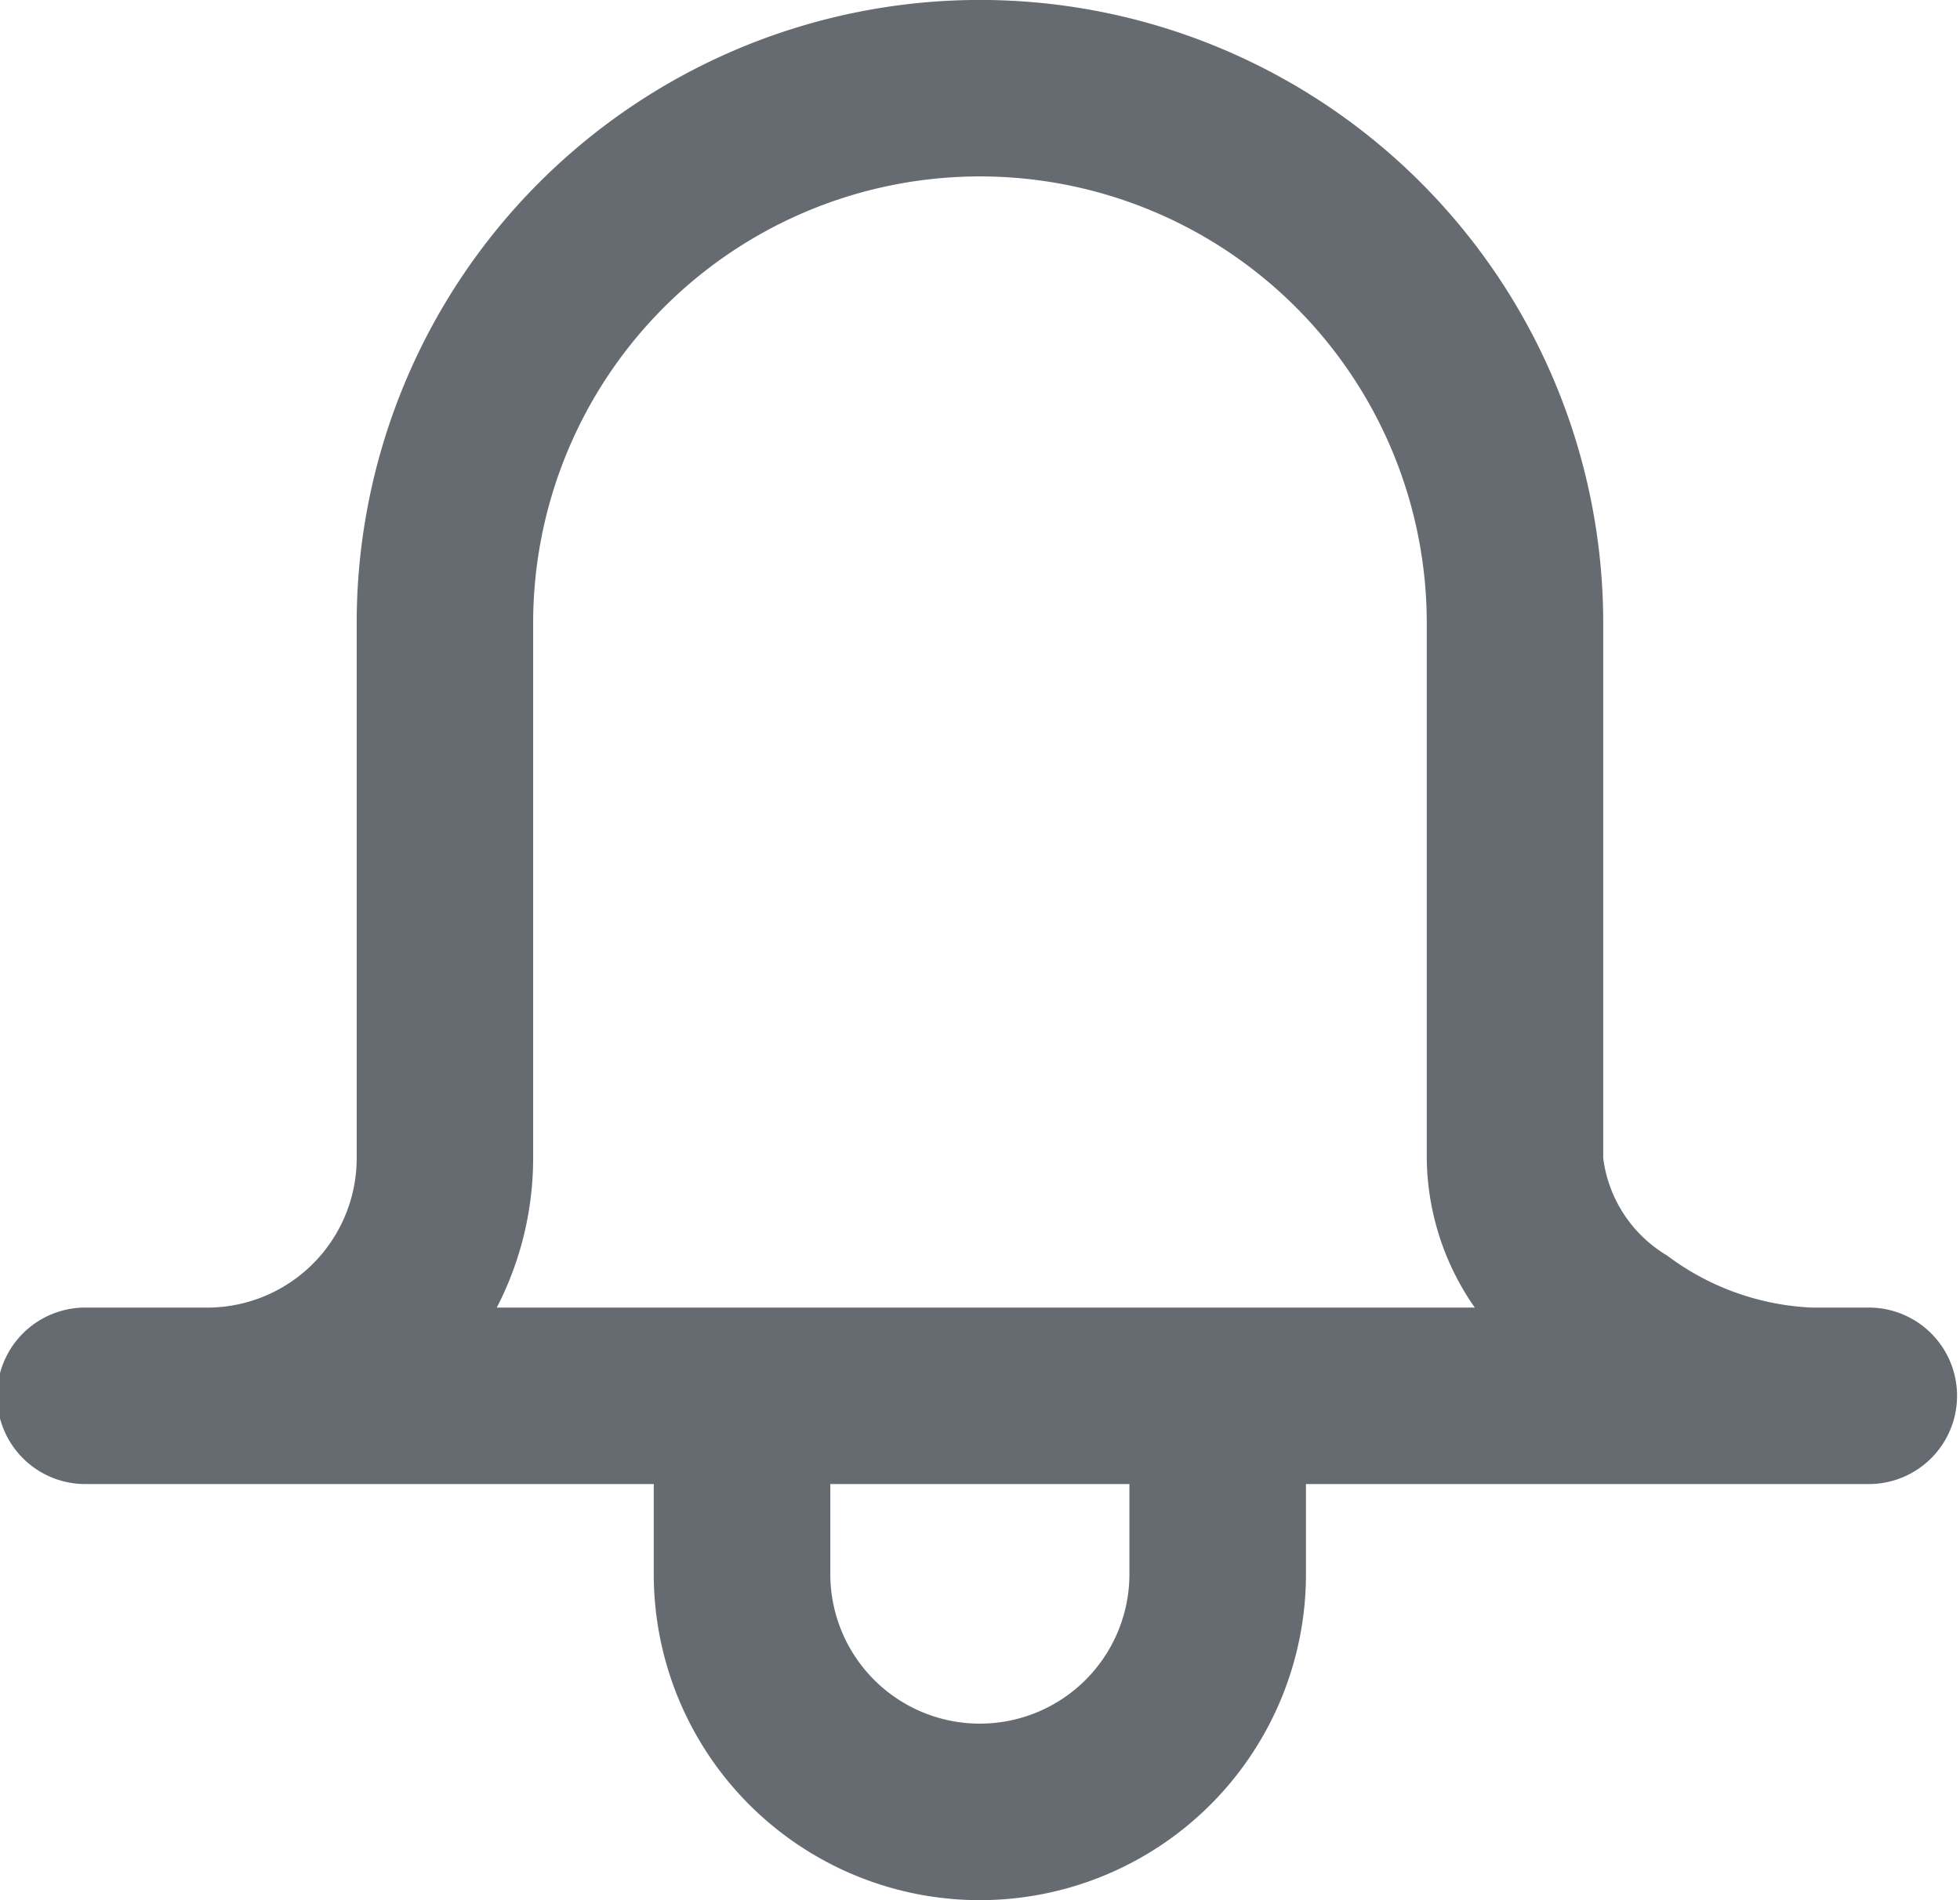<svg xmlns="http://www.w3.org/2000/svg" width="21.337" height="20.69" viewBox="0 0 21.337 20.69">
  <path id="my-notifications" d="M7.562,3.387a6.785,6.785,0,0,1,11.583,4.8V14.01a1.445,1.445,0,0,0,.694,1.06,2.832,2.832,0,0,0,1.581.568h.647a.961.961,0,0,1,0,1.921H15.909v.981a3.549,3.549,0,1,1-7.1,0v-.981H2.652a.961.961,0,1,1,0-1.921H3.947A1.628,1.628,0,0,0,5.575,14.01V8.185A6.785,6.785,0,0,1,7.562,3.387ZM7.1,15.638H17.747a2.882,2.882,0,0,1-.523-1.628V8.185a4.864,4.864,0,0,0-9.728,0V14.01A3.55,3.55,0,0,1,7.1,15.638Zm3.631,1.921v.981a1.628,1.628,0,0,0,3.256,0v-.981Z" transform="translate(-1.692 -1.4)" fill="#666b72" fill-rule="evenodd"/>
</svg>
